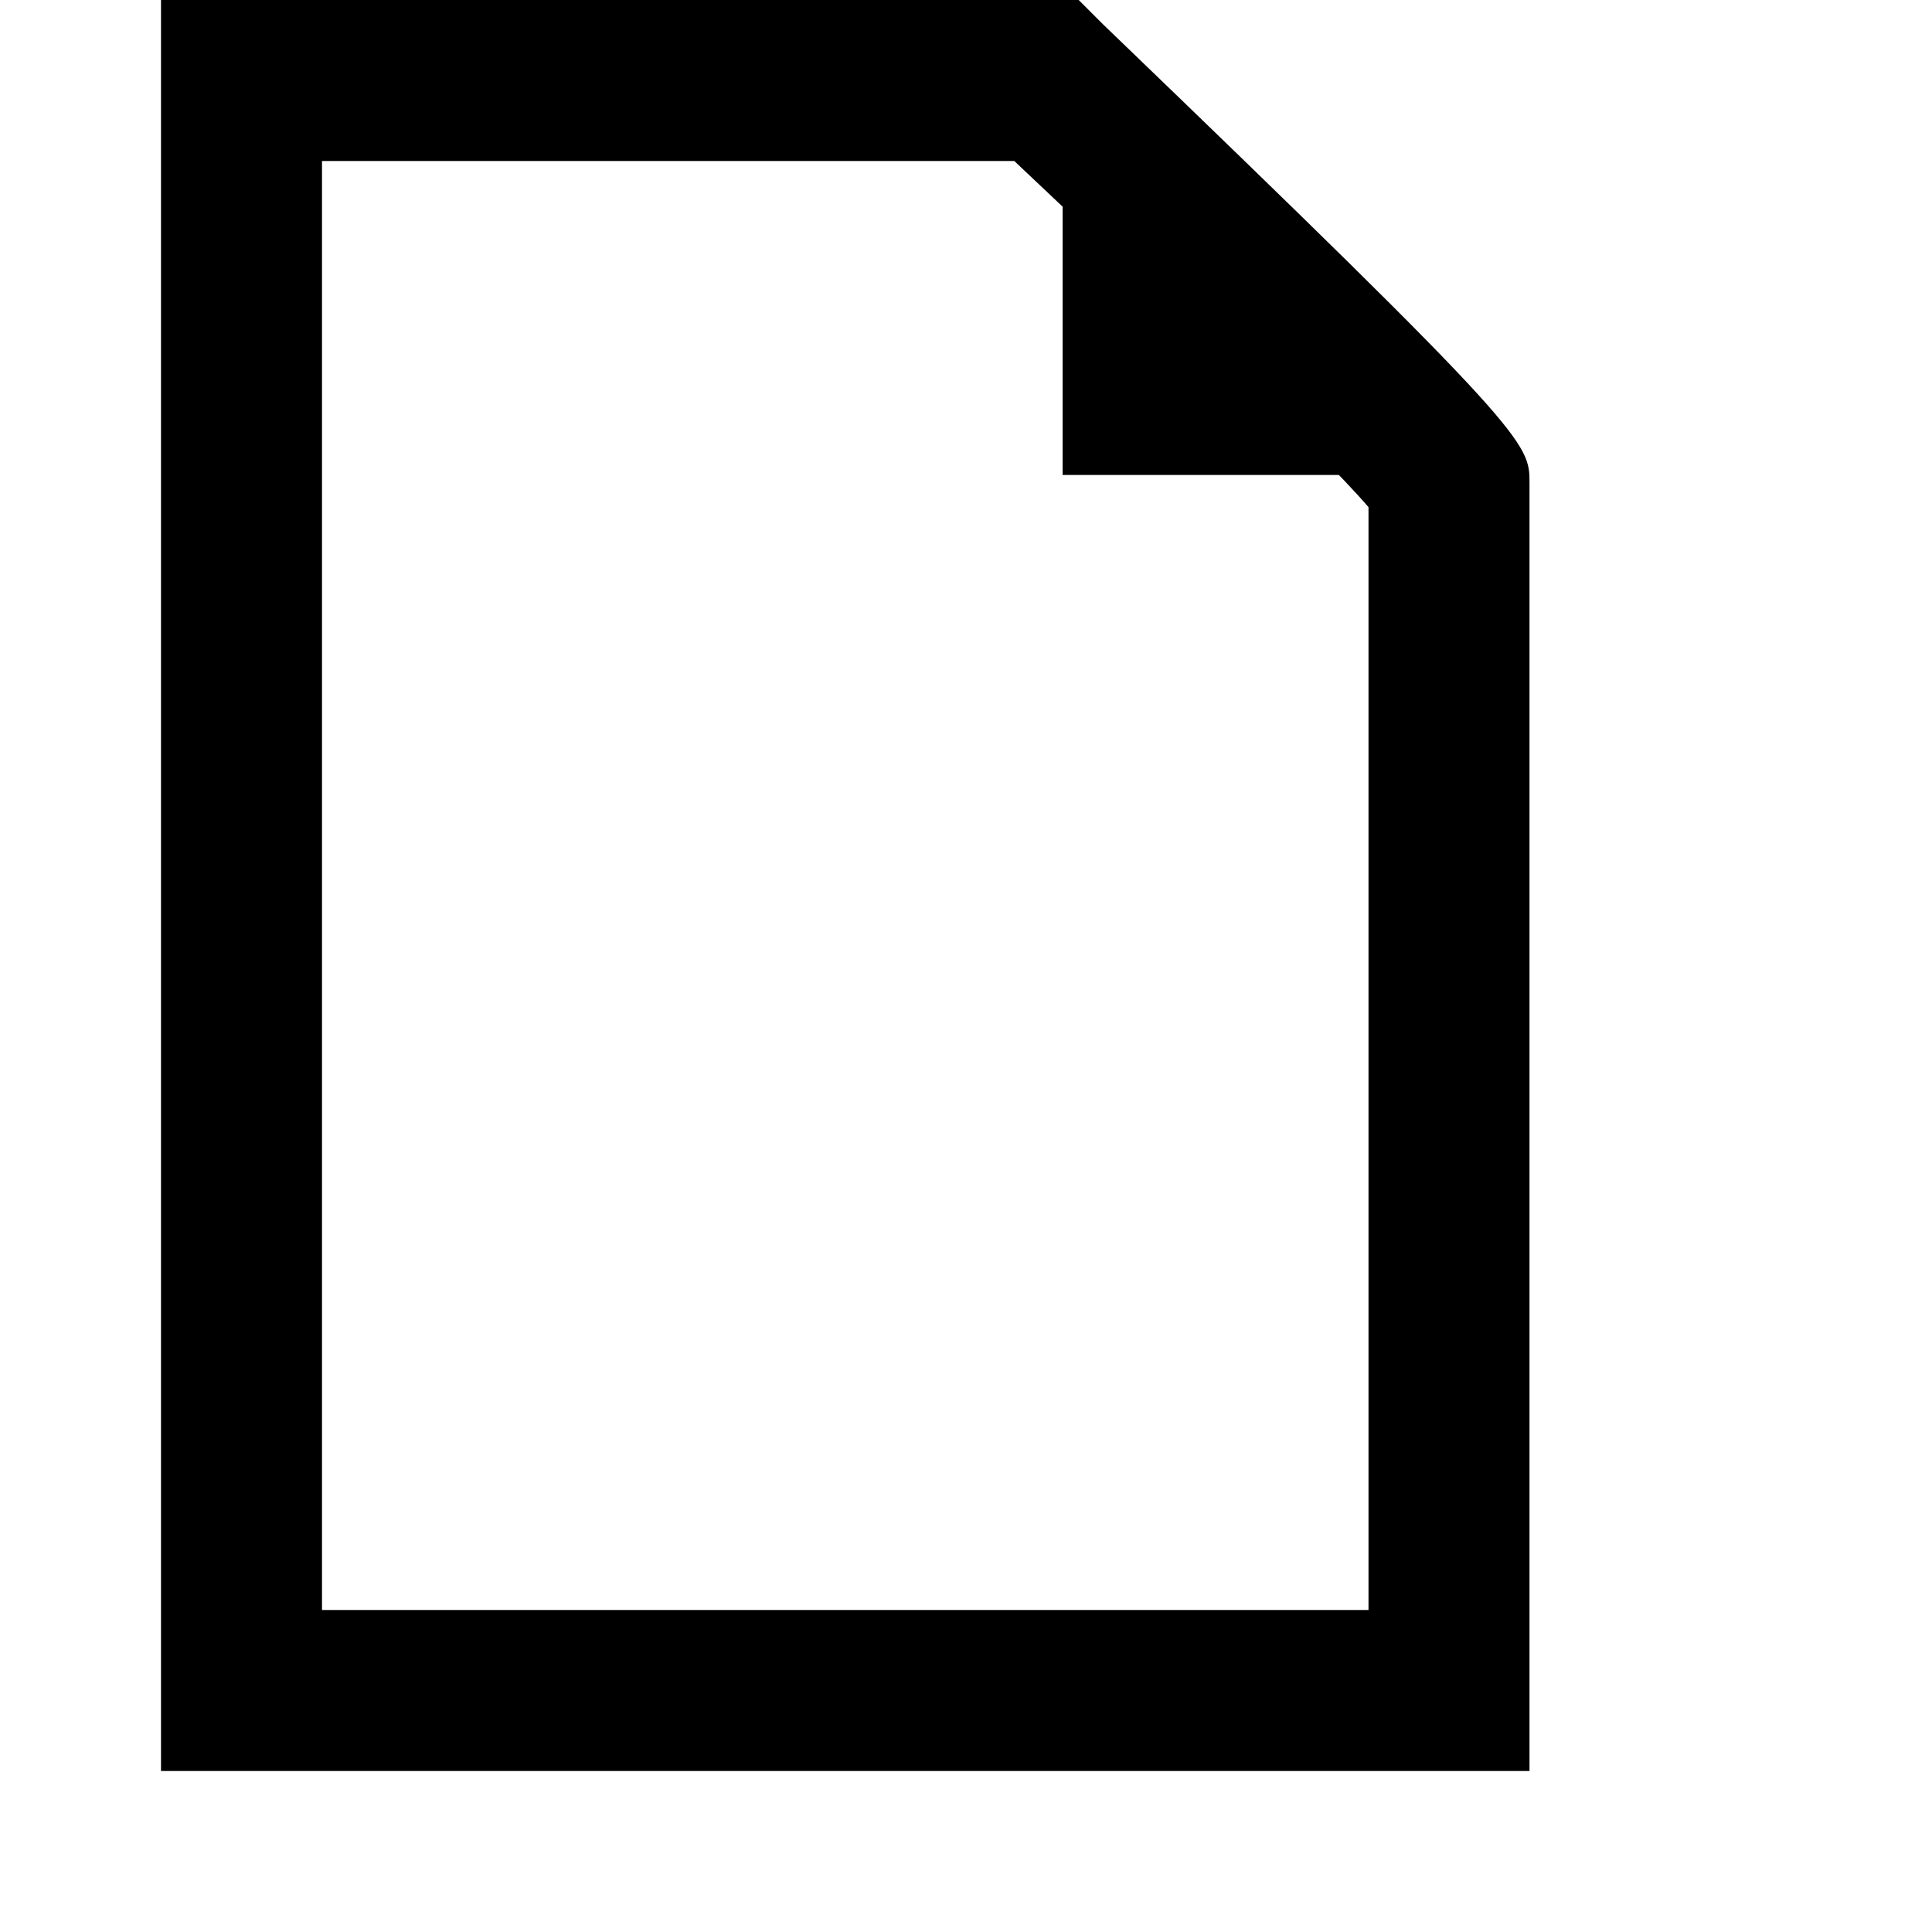 <?xml version="1.0" encoding="utf-8"?>
<!-- Generator: Adobe Illustrator 22.0.1, SVG Export Plug-In . SVG Version: 6.00 Build 0)  -->
<svg version="1.1" id="Layer_1" xmlns="http://www.w3.org/2000/svg" xmlns:xlink="http://www.w3.org/1999/xlink" x="0px" y="0px"
	 width="24px" height="24px" viewBox="0 0 24 24" style="enable-background:new 0 0 24 24;" xml:space="preserve">
<g>
	<path d="M19,22H2V0h11.4l0.3,0.3C19,5.4,19,5.5,19,6v0.4l0,0V22z M4,20h13V6.3c-0.6-0.7-2.6-2.6-4.4-4.3H4V20z"/>
</g>
<g>
	<polygon points="17.5,5.9 13.2,5.9 13.2,1.6 	"/>
</g>
</svg>
